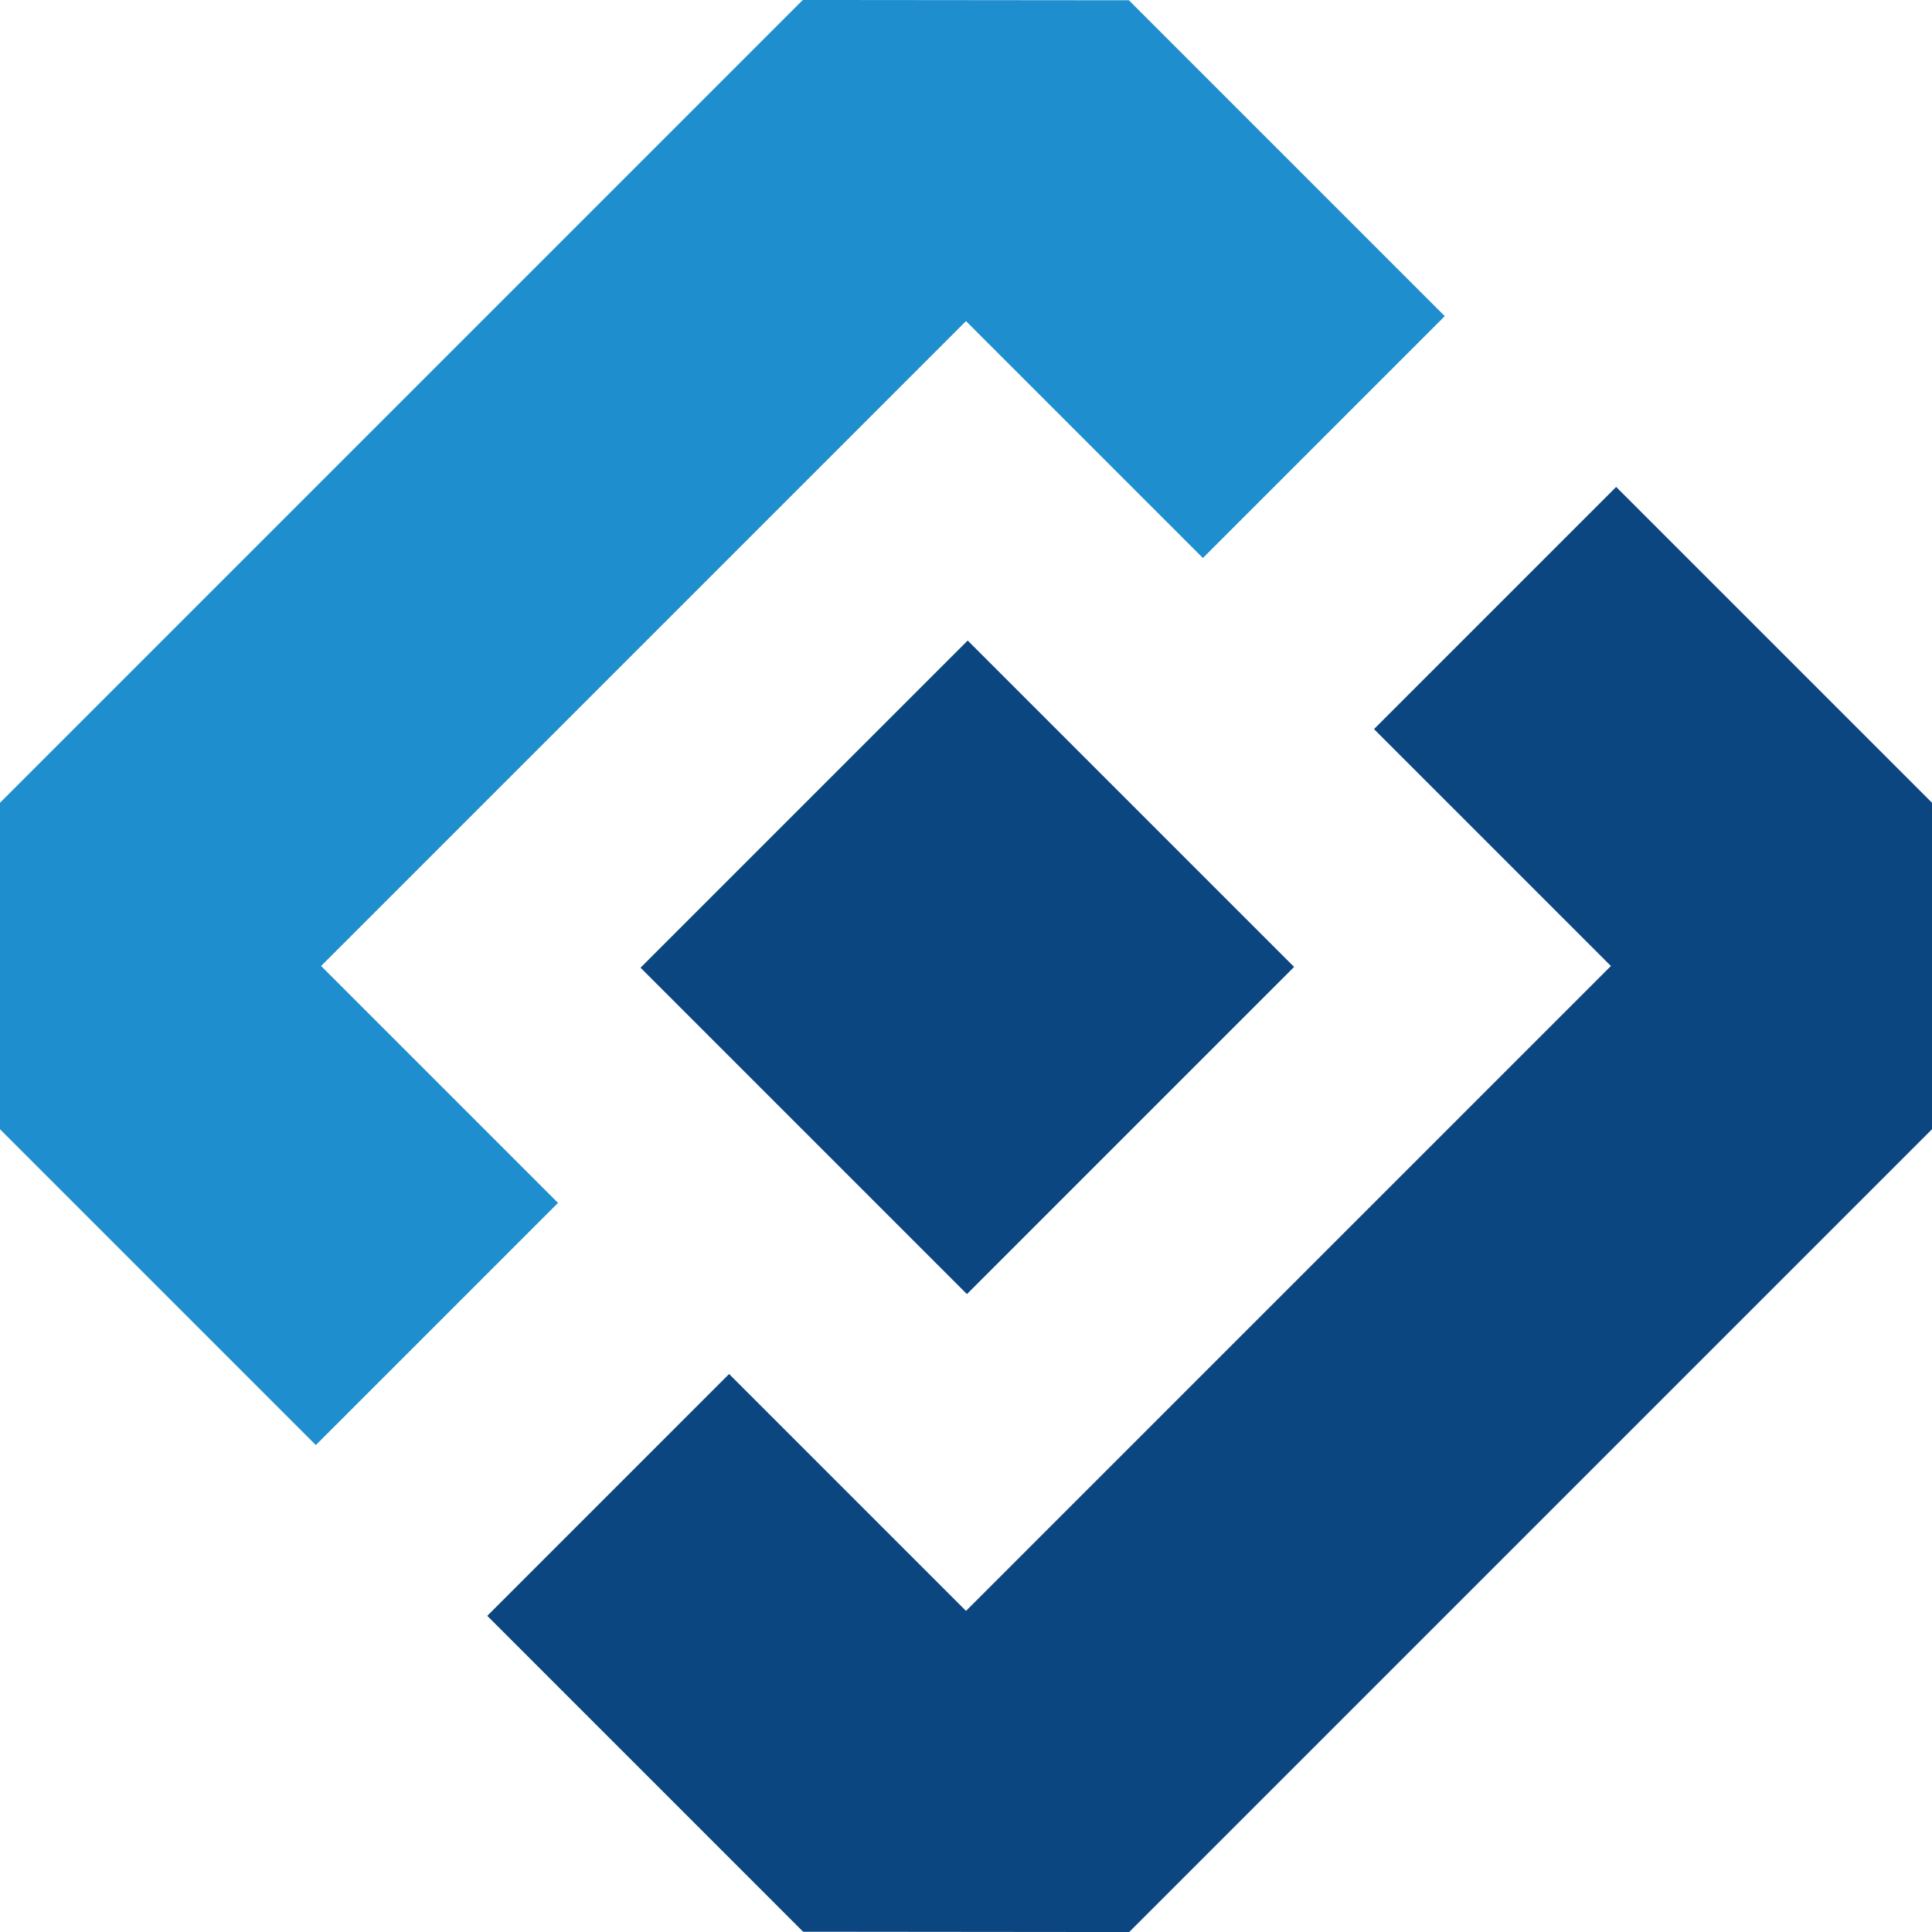 <svg xmlns="http://www.w3.org/2000/svg" width="1024" height="1024" viewBox="0 0 1024 1024">
  <defs>
    <style>
      .cls-1 {
        fill: #1e8ece;
      }

      .cls-1, .cls-2 {
        fill-rule: evenodd;
      }

      .cls-2 {
        fill: #0b4680;
      }
    </style>
  </defs>
  <path id="Light" class="cls-1" d="M765.748,167.568L598.331,0.151,425.5-.016-0.016,425.5v173L167.4,765.915,295.753,637.563,170.191,512,512,170.191,637.563,295.753Z"/>
  <path id="Middle" class="cls-2" d="M512.9,339.5l173,173L512.5,685.9l-173-173Z"/>
  <path id="Dark" class="cls-2" d="M258.252,856.432L425.669,1023.85l172.83,0.17L1024.02,598.5v-173L856.6,258.085,728.247,386.437,853.809,512,512,853.809,386.437,728.247Z"/>
</svg>
